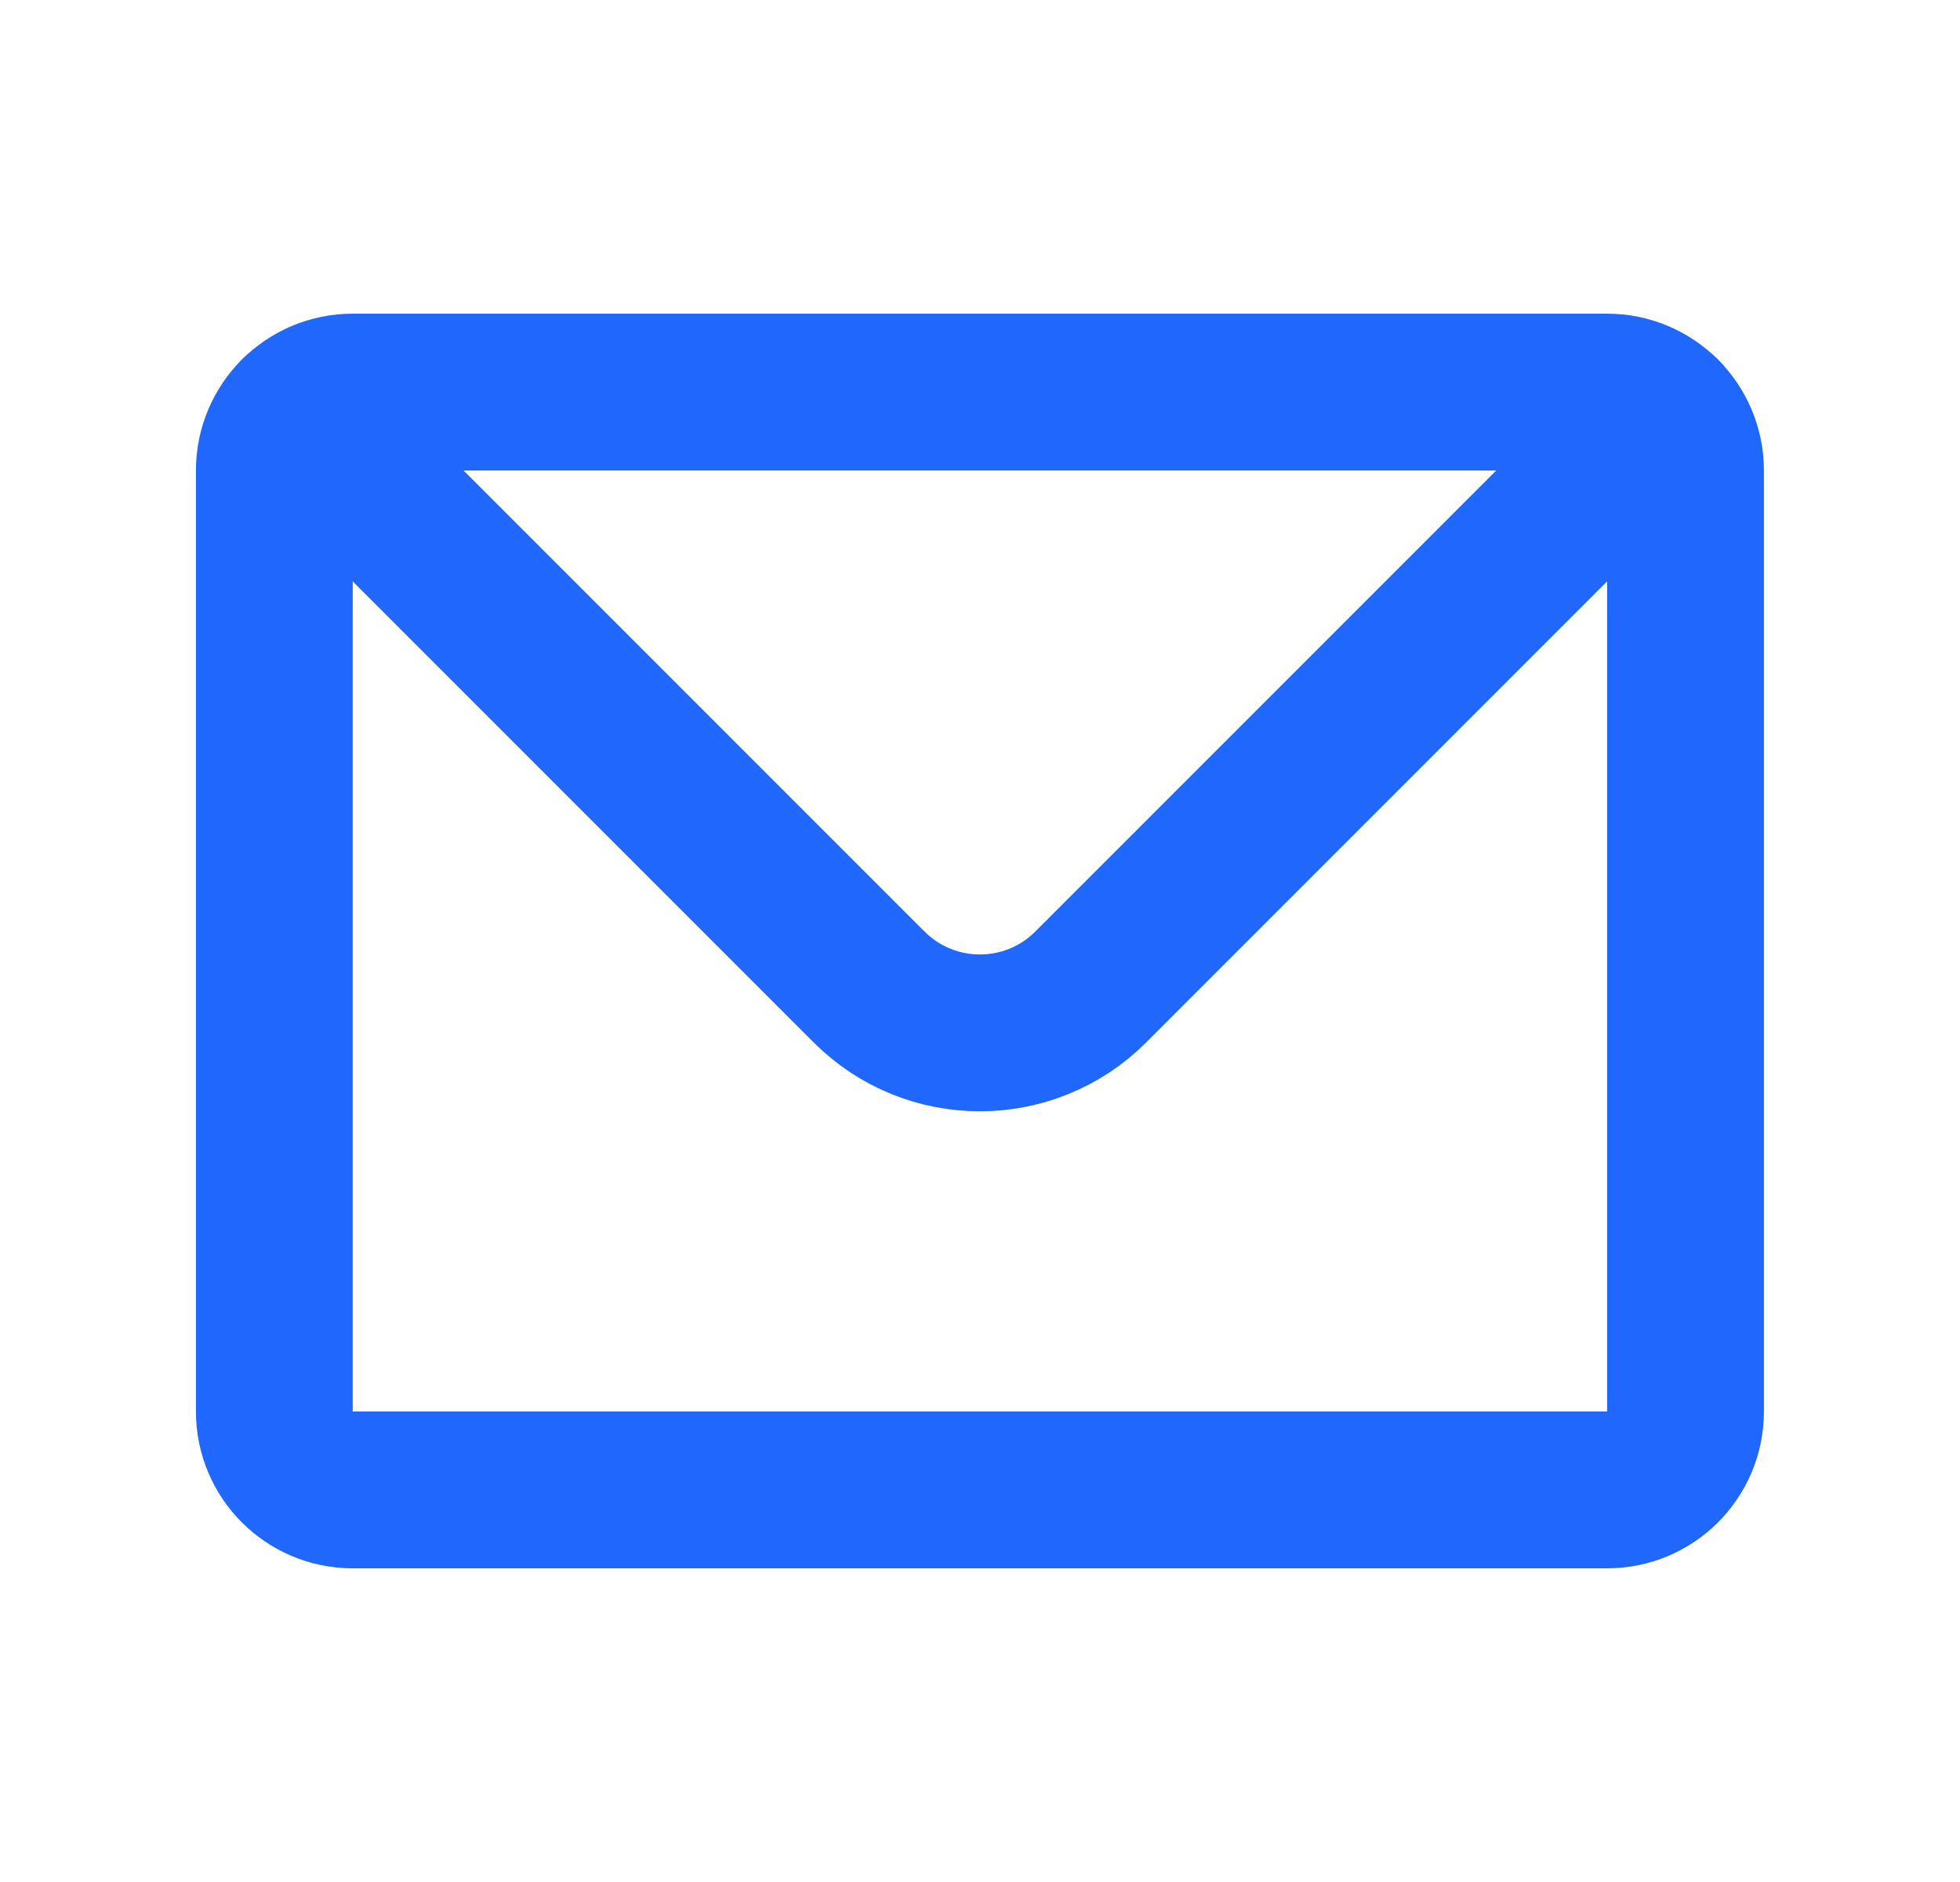 <svg width="25" height="24" viewBox="0 0 25 24" fill="none" xmlns="http://www.w3.org/2000/svg">
<path d="M20.499 5H4.499C4.223 5 3.973 5.112 3.792 5.293C3.611 5.474 3.499 5.724 3.499 6V18C3.499 18.552 3.947 19 4.499 19H20.499C21.051 19 21.499 18.552 21.499 18V6C21.499 5.724 21.387 5.474 21.206 5.293C21.025 5.112 20.775 5 20.499 5Z" stroke="#1F67FD" stroke-width="2" stroke-linecap="round" stroke-linejoin="round"/>
<path d="M3.792 5.293L11.085 12.586C11.866 13.367 13.132 13.367 13.913 12.586L21.206 5.293" stroke="#1F67FD" stroke-width="2" stroke-linecap="round" stroke-linejoin="round"/>
</svg>
